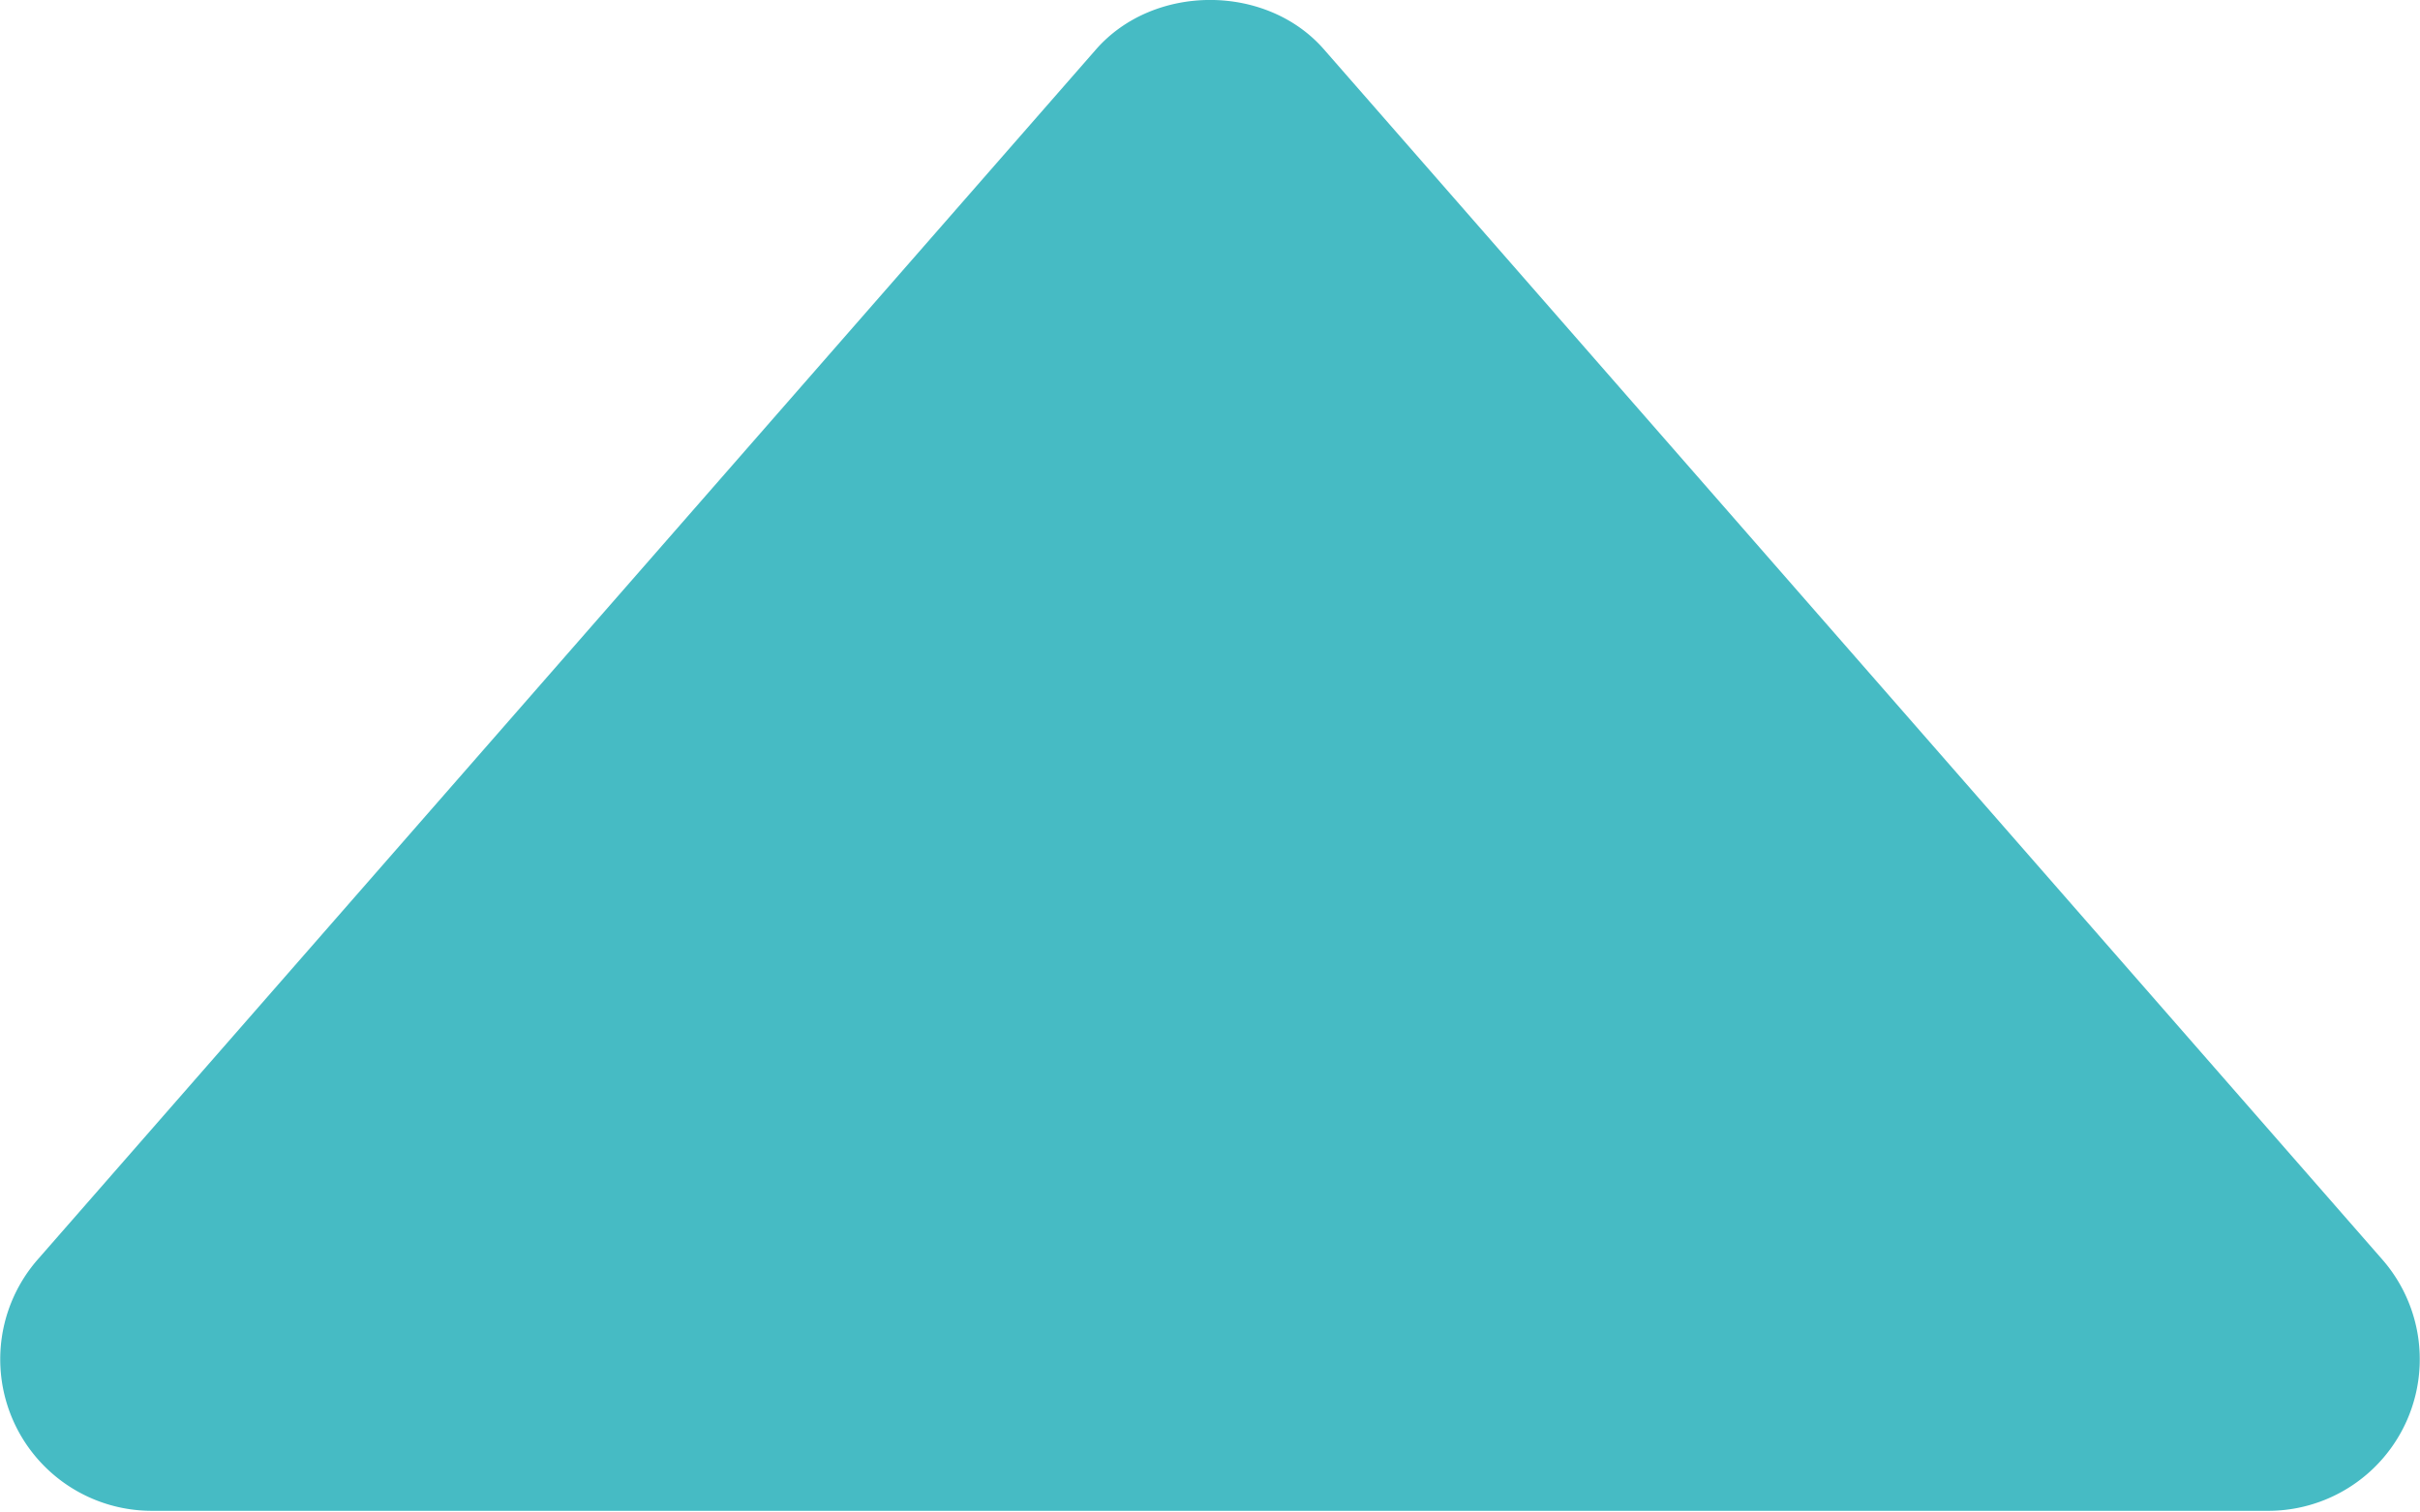 <svg width="16" height="10" xmlns="http://www.w3.org/2000/svg"><path d="M8.753.326c-.38-.435-1.124-.435-1.506 0l-7 8.004a1.002 1.002 0 0 0 .754 1.659h14a1.002 1.002 0 0 0 .752-1.659l-7-8.004z" fill="#46BBC4" fill-rule="evenodd"/></svg>